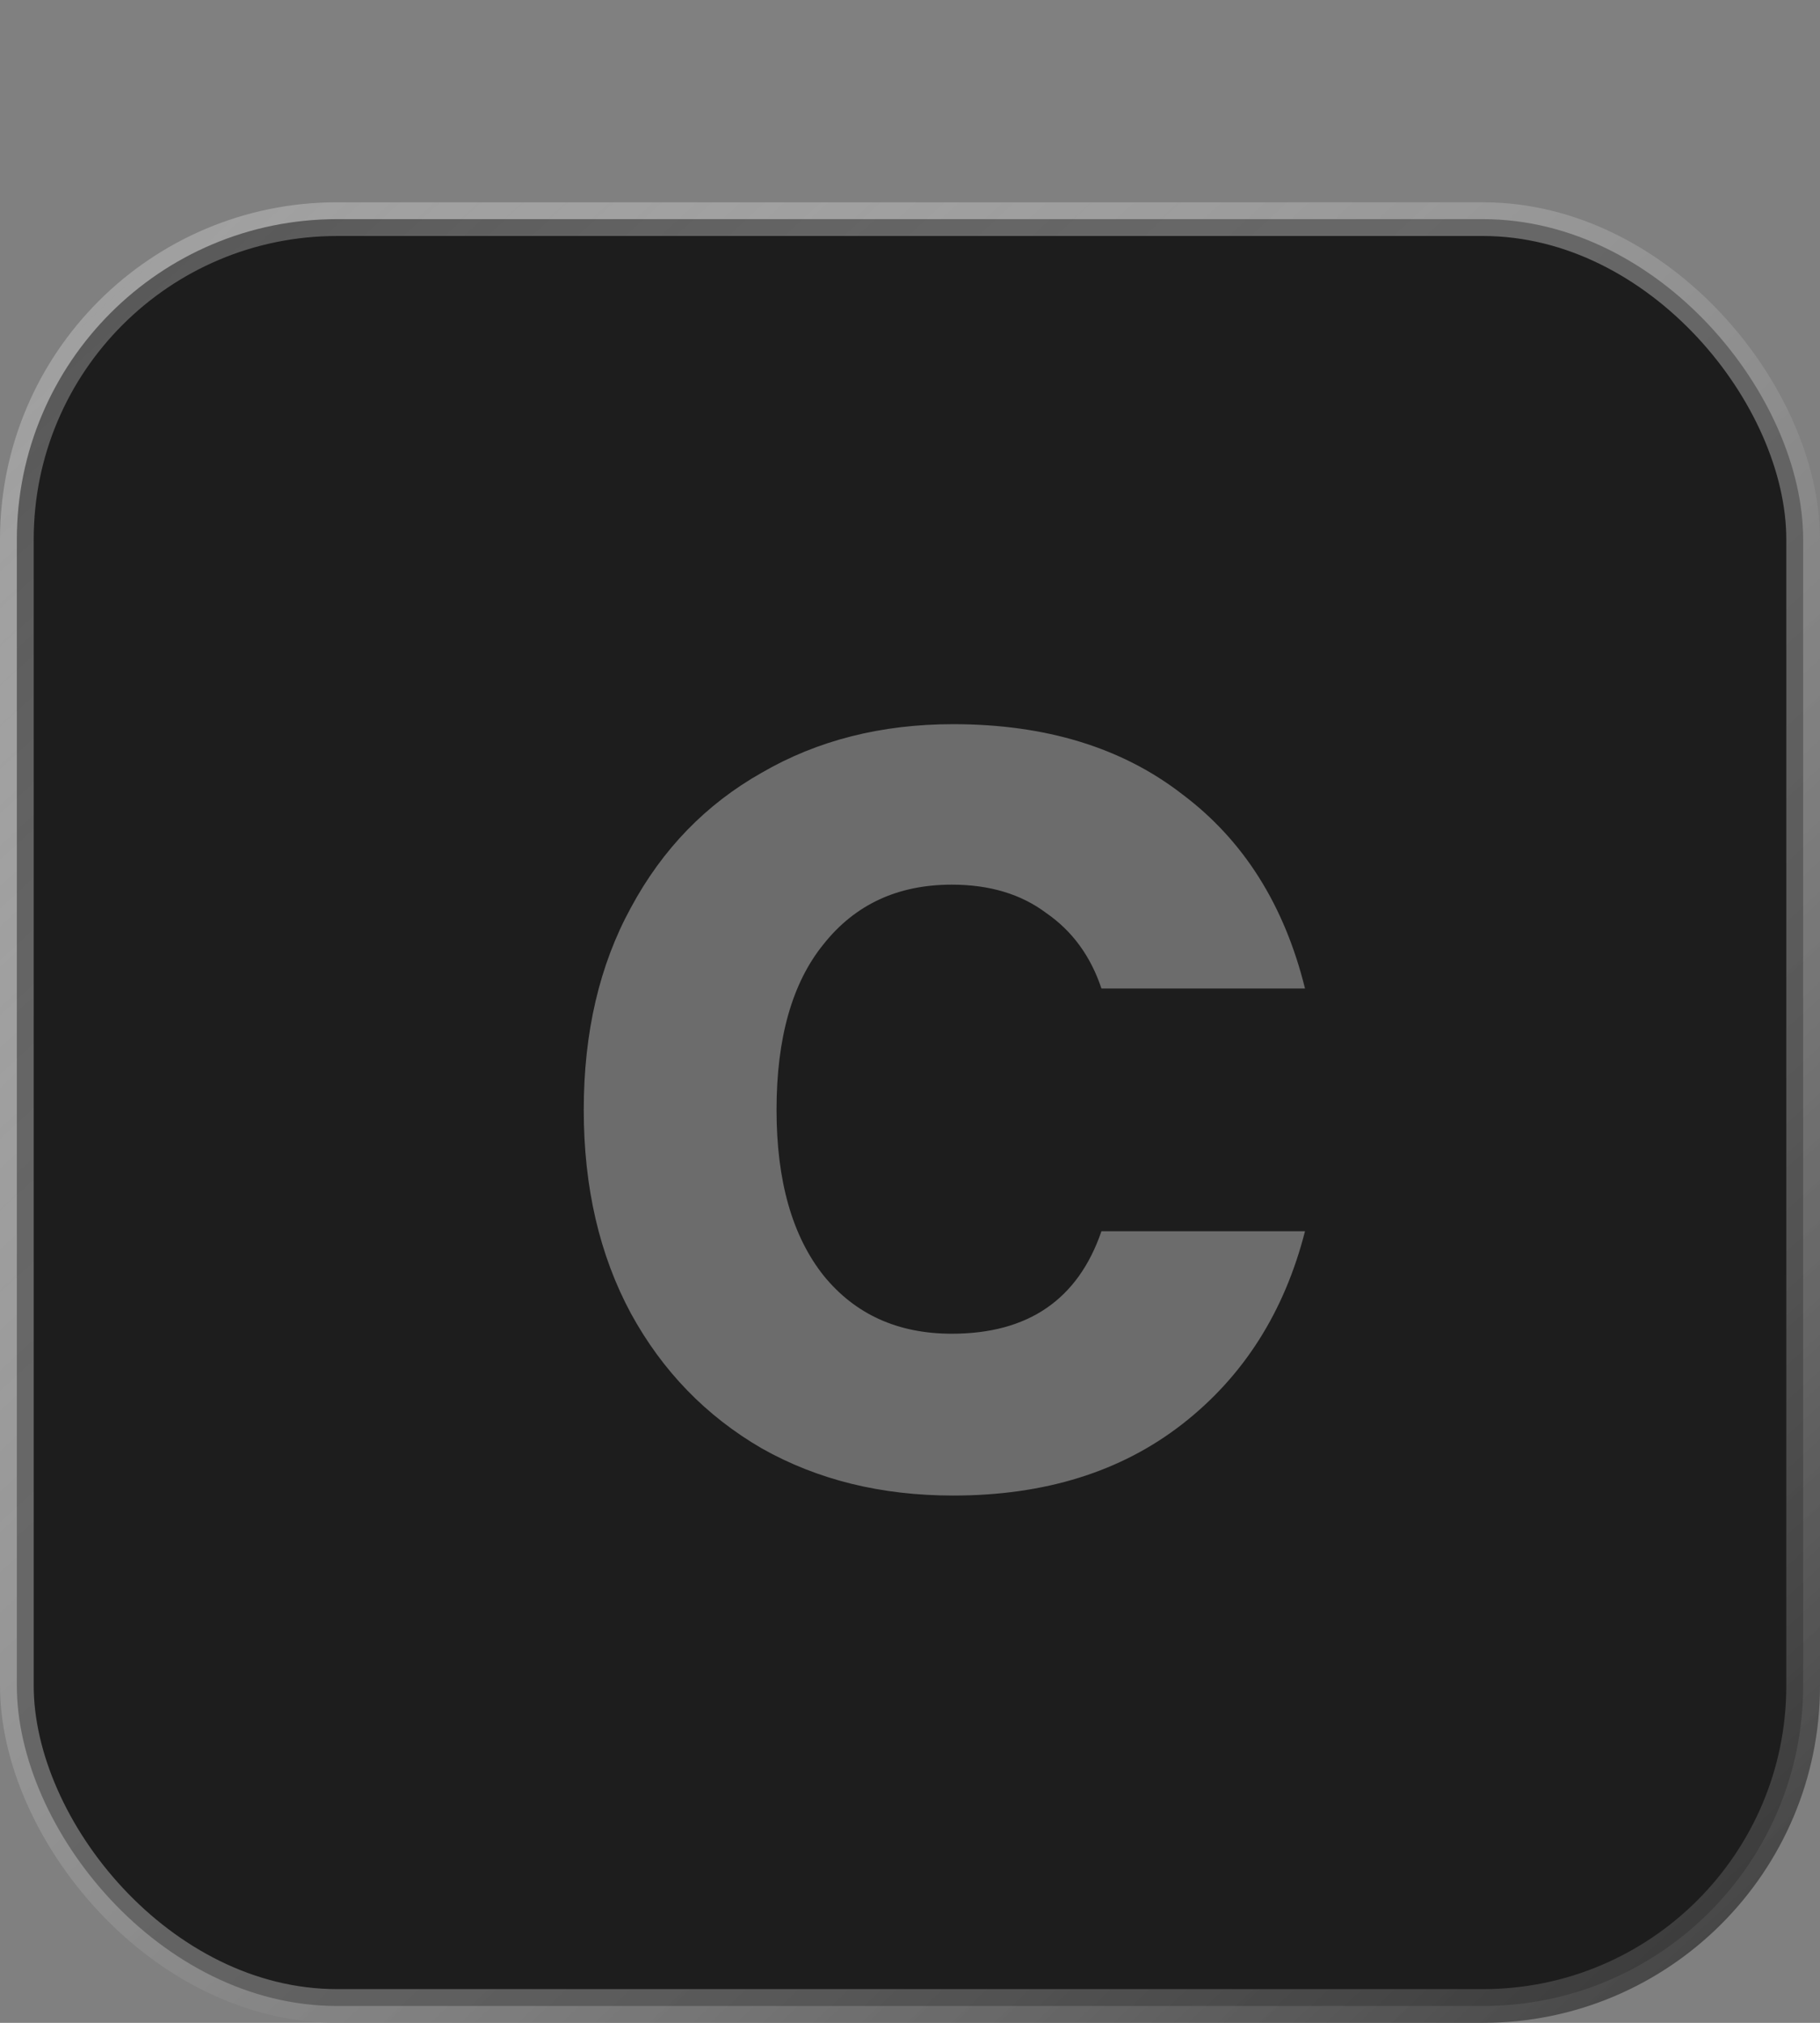 <svg width="27" height="30" viewBox="0 0 27 30" fill="none" xmlns="http://www.w3.org/2000/svg">
<rect x="0" y="0" width="27" height="30" fill="#808080" stroke="none"/>
<rect x="0.25" y="3.25" width="26.5" height="26.5" rx="4.75" fill="#1D1D1D" stroke="url(#paint0_linear_94_241)" stroke-width="0.5"/>
<path d="M8.66 16.46C8.66 15.313 8.893 14.313 9.36 13.46C9.827 12.593 10.473 11.927 11.3 11.46C12.127 10.98 13.073 10.74 14.14 10.74C15.513 10.74 16.647 11.087 17.54 11.78C18.447 12.46 19.053 13.42 19.36 14.66H16.34C16.18 14.18 15.907 13.807 15.52 13.54C15.147 13.26 14.68 13.12 14.12 13.12C13.32 13.12 12.687 13.413 12.22 14C11.753 14.573 11.52 15.393 11.52 16.46C11.52 17.513 11.753 18.333 12.22 18.92C12.687 19.493 13.32 19.78 14.12 19.78C15.253 19.78 15.993 19.273 16.34 18.26H19.36C19.053 19.46 18.447 20.413 17.54 21.12C16.633 21.827 15.5 22.18 14.14 22.18C13.073 22.18 12.127 21.947 11.3 21.48C10.473 21 9.827 20.333 9.36 19.48C8.893 18.613 8.66 17.607 8.66 16.46Z" fill="white" fill-opacity="0.35"/>
<defs>
<linearGradient id="paint0_linear_94_241" x1="3.22858e-07" y1="1" x2="30" y2="33.5" gradientUnits="userSpaceOnUse">
<stop offset="0.036" stop-color="white" stop-opacity="0.24"/>
<stop offset="1" stop-color="#1C1C1C"/>
</linearGradient>
</defs>
</svg>
